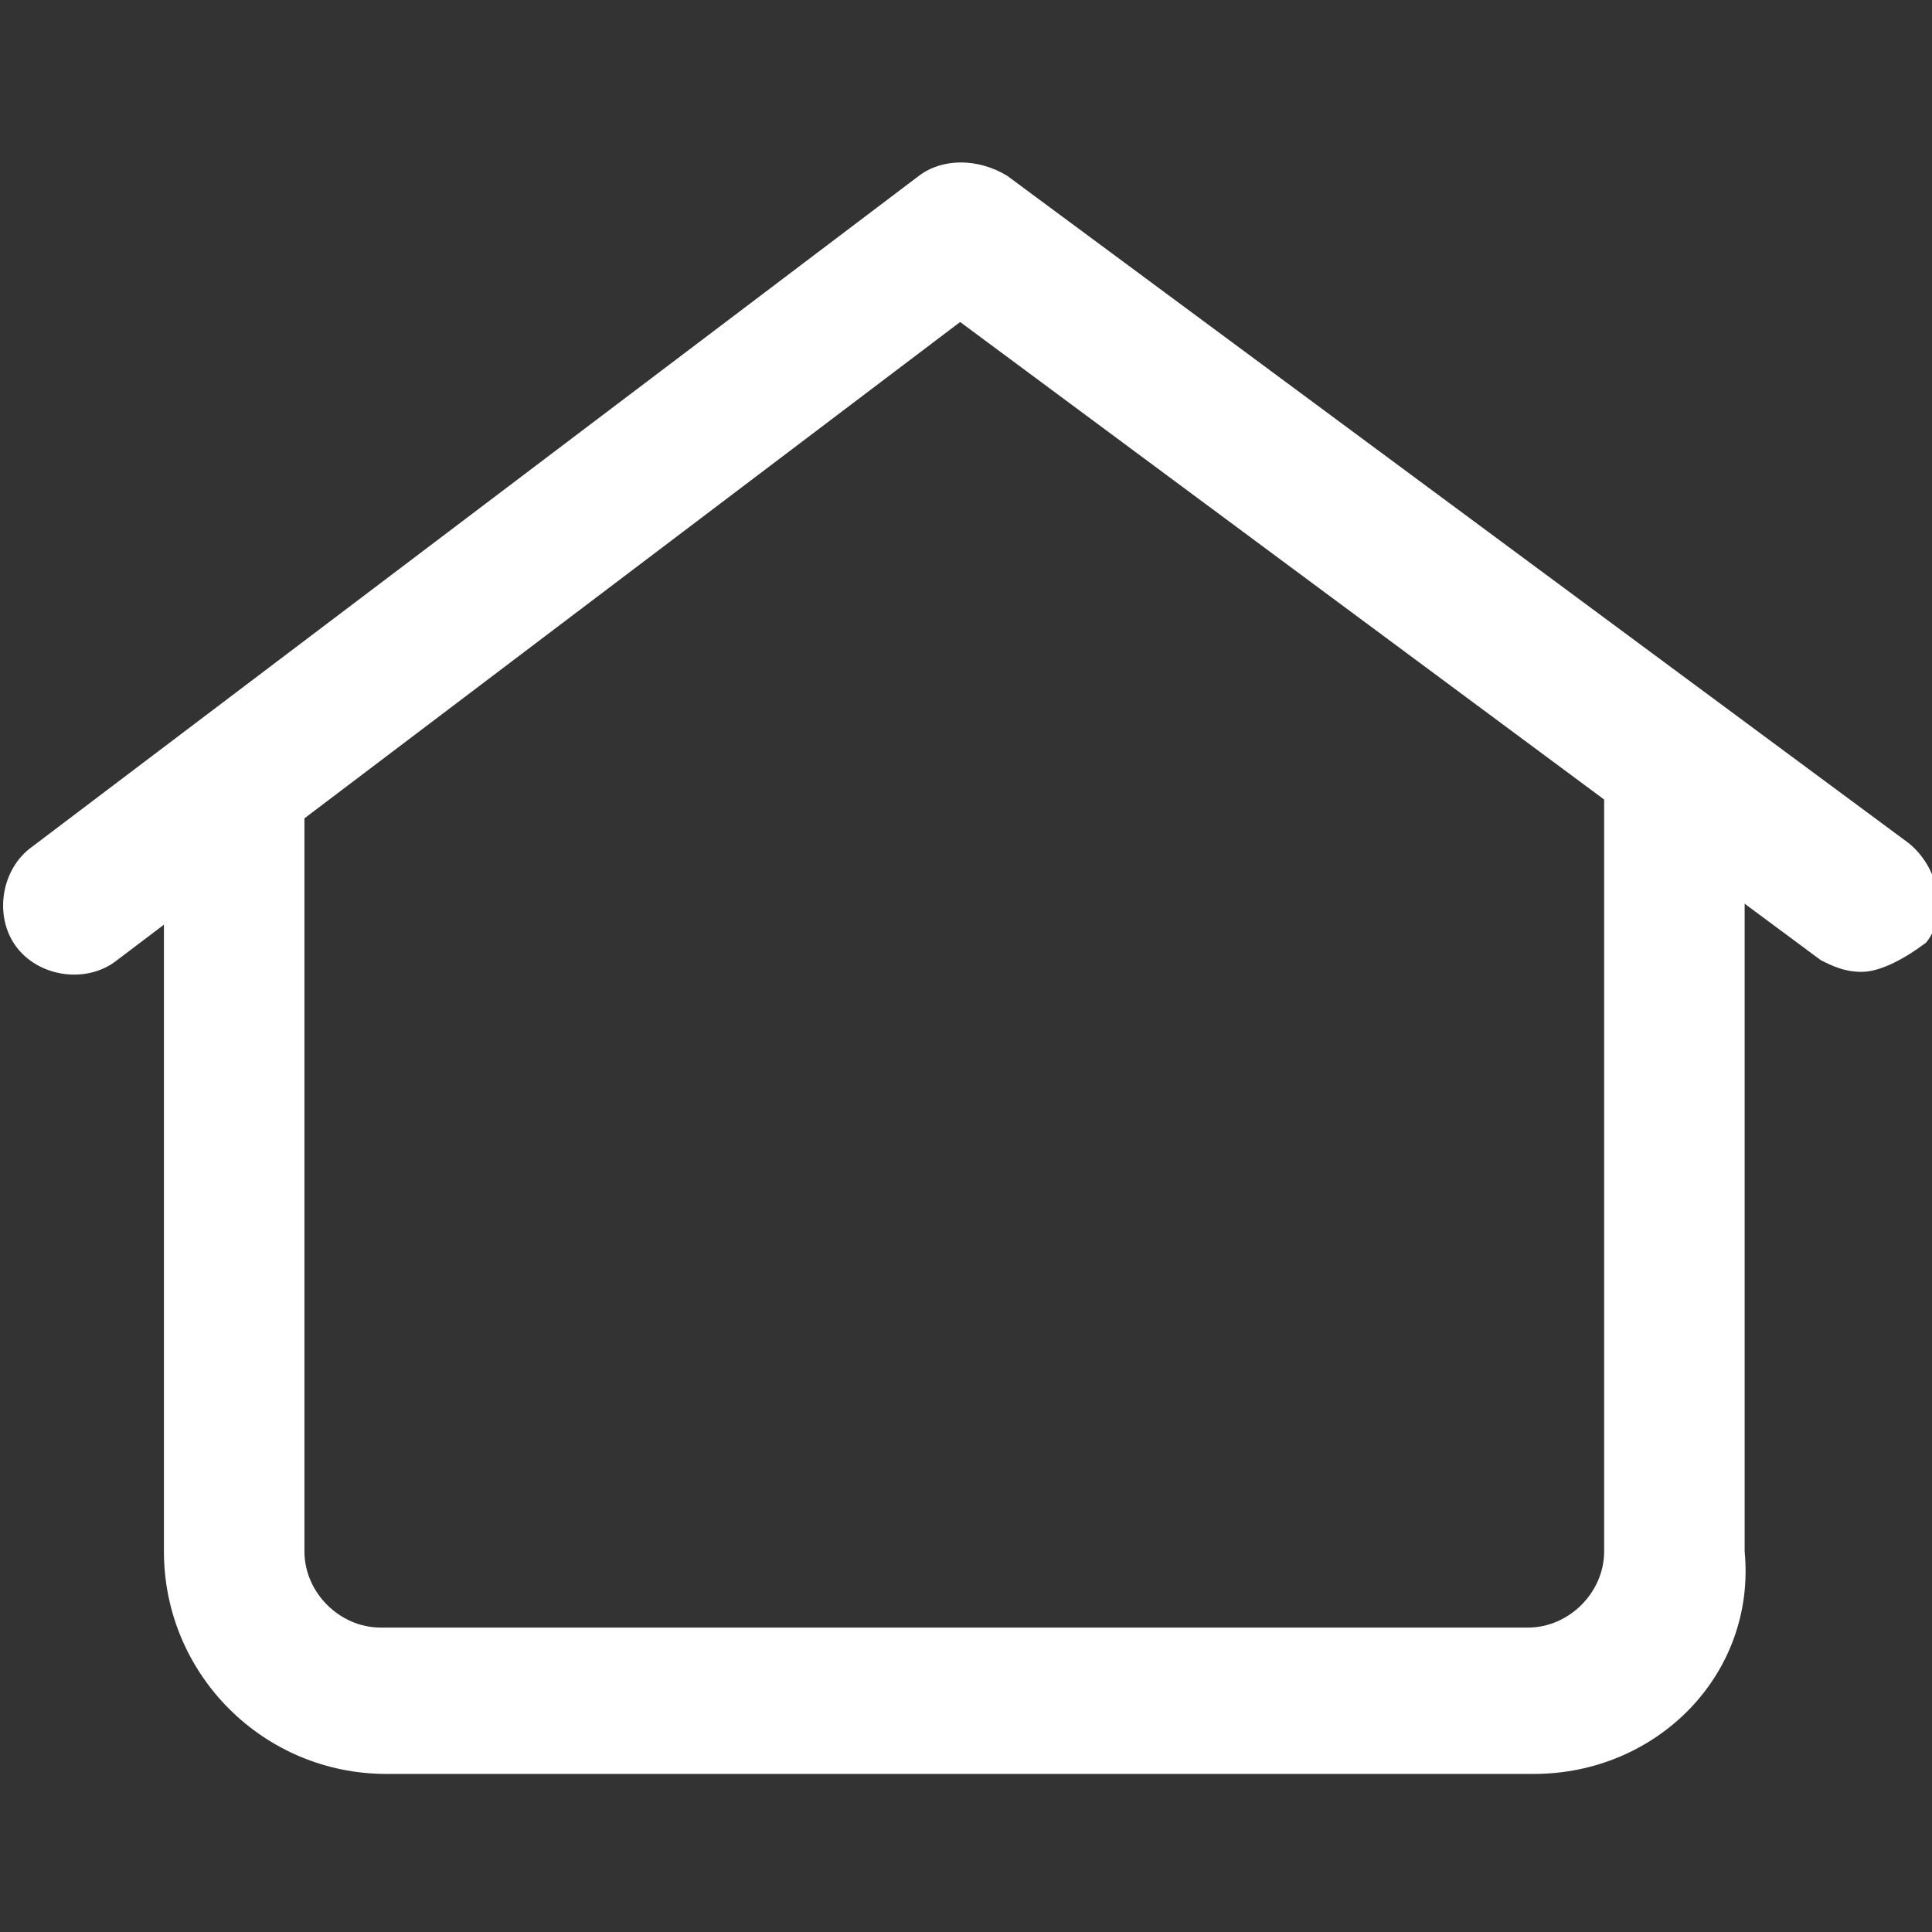 <?xml version="1.0" encoding="utf-8"?>
<!-- Generator: Adobe Illustrator 22.0.0, SVG Export Plug-In . SVG Version: 6.00 Build 0)  -->
<svg version="1.1" id="Capa_1" xmlns="http://www.w3.org/2000/svg" xmlns:xlink="http://www.w3.org/1999/xlink" x="0px" y="0px"
	 viewBox="0 0 33 33" style="enable-background:new 0 0 33 33;" xml:space="preserve">
<rect x="0" y="0" width="33" height="33" fill="#333333" stroke="none"/>
<style type="text/css">
	.st0{fill:#FFFFFF;}
</style>
<g>
	<g>
		<path class="st0" d="M31.8,16.6c-0.3,0-0.5-0.1-0.7-0.2L16.4,5.5L2,16.4c-0.5,0.4-1.3,0.3-1.7-0.2c-0.4-0.5-0.3-1.3,0.2-1.7
			L15.7,3c0.4-0.3,1-0.3,1.5,0l15.4,11.4c0.5,0.4,0.7,1.2,0.3,1.7C32.5,16.4,32.1,16.6,31.8,16.6z"/>
	</g>
	<g>
		<path class="st0" d="M26.2,30.3H6.6c-2.1,0-3.8-1.7-3.8-3.8v-13c0-0.7,0.6-1.2,1.2-1.2s1.2,0.6,1.2,1.2v13c0,0.7,0.6,1.3,1.3,1.3
			h19.6c0.7,0,1.3-0.6,1.3-1.3v-13c0-0.7,0.6-1.2,1.2-1.2c0.7,0,1.2,0.6,1.2,1.2v13C30,28.6,28.3,30.3,26.2,30.3z"/>
	</g>
</g>
</svg>
